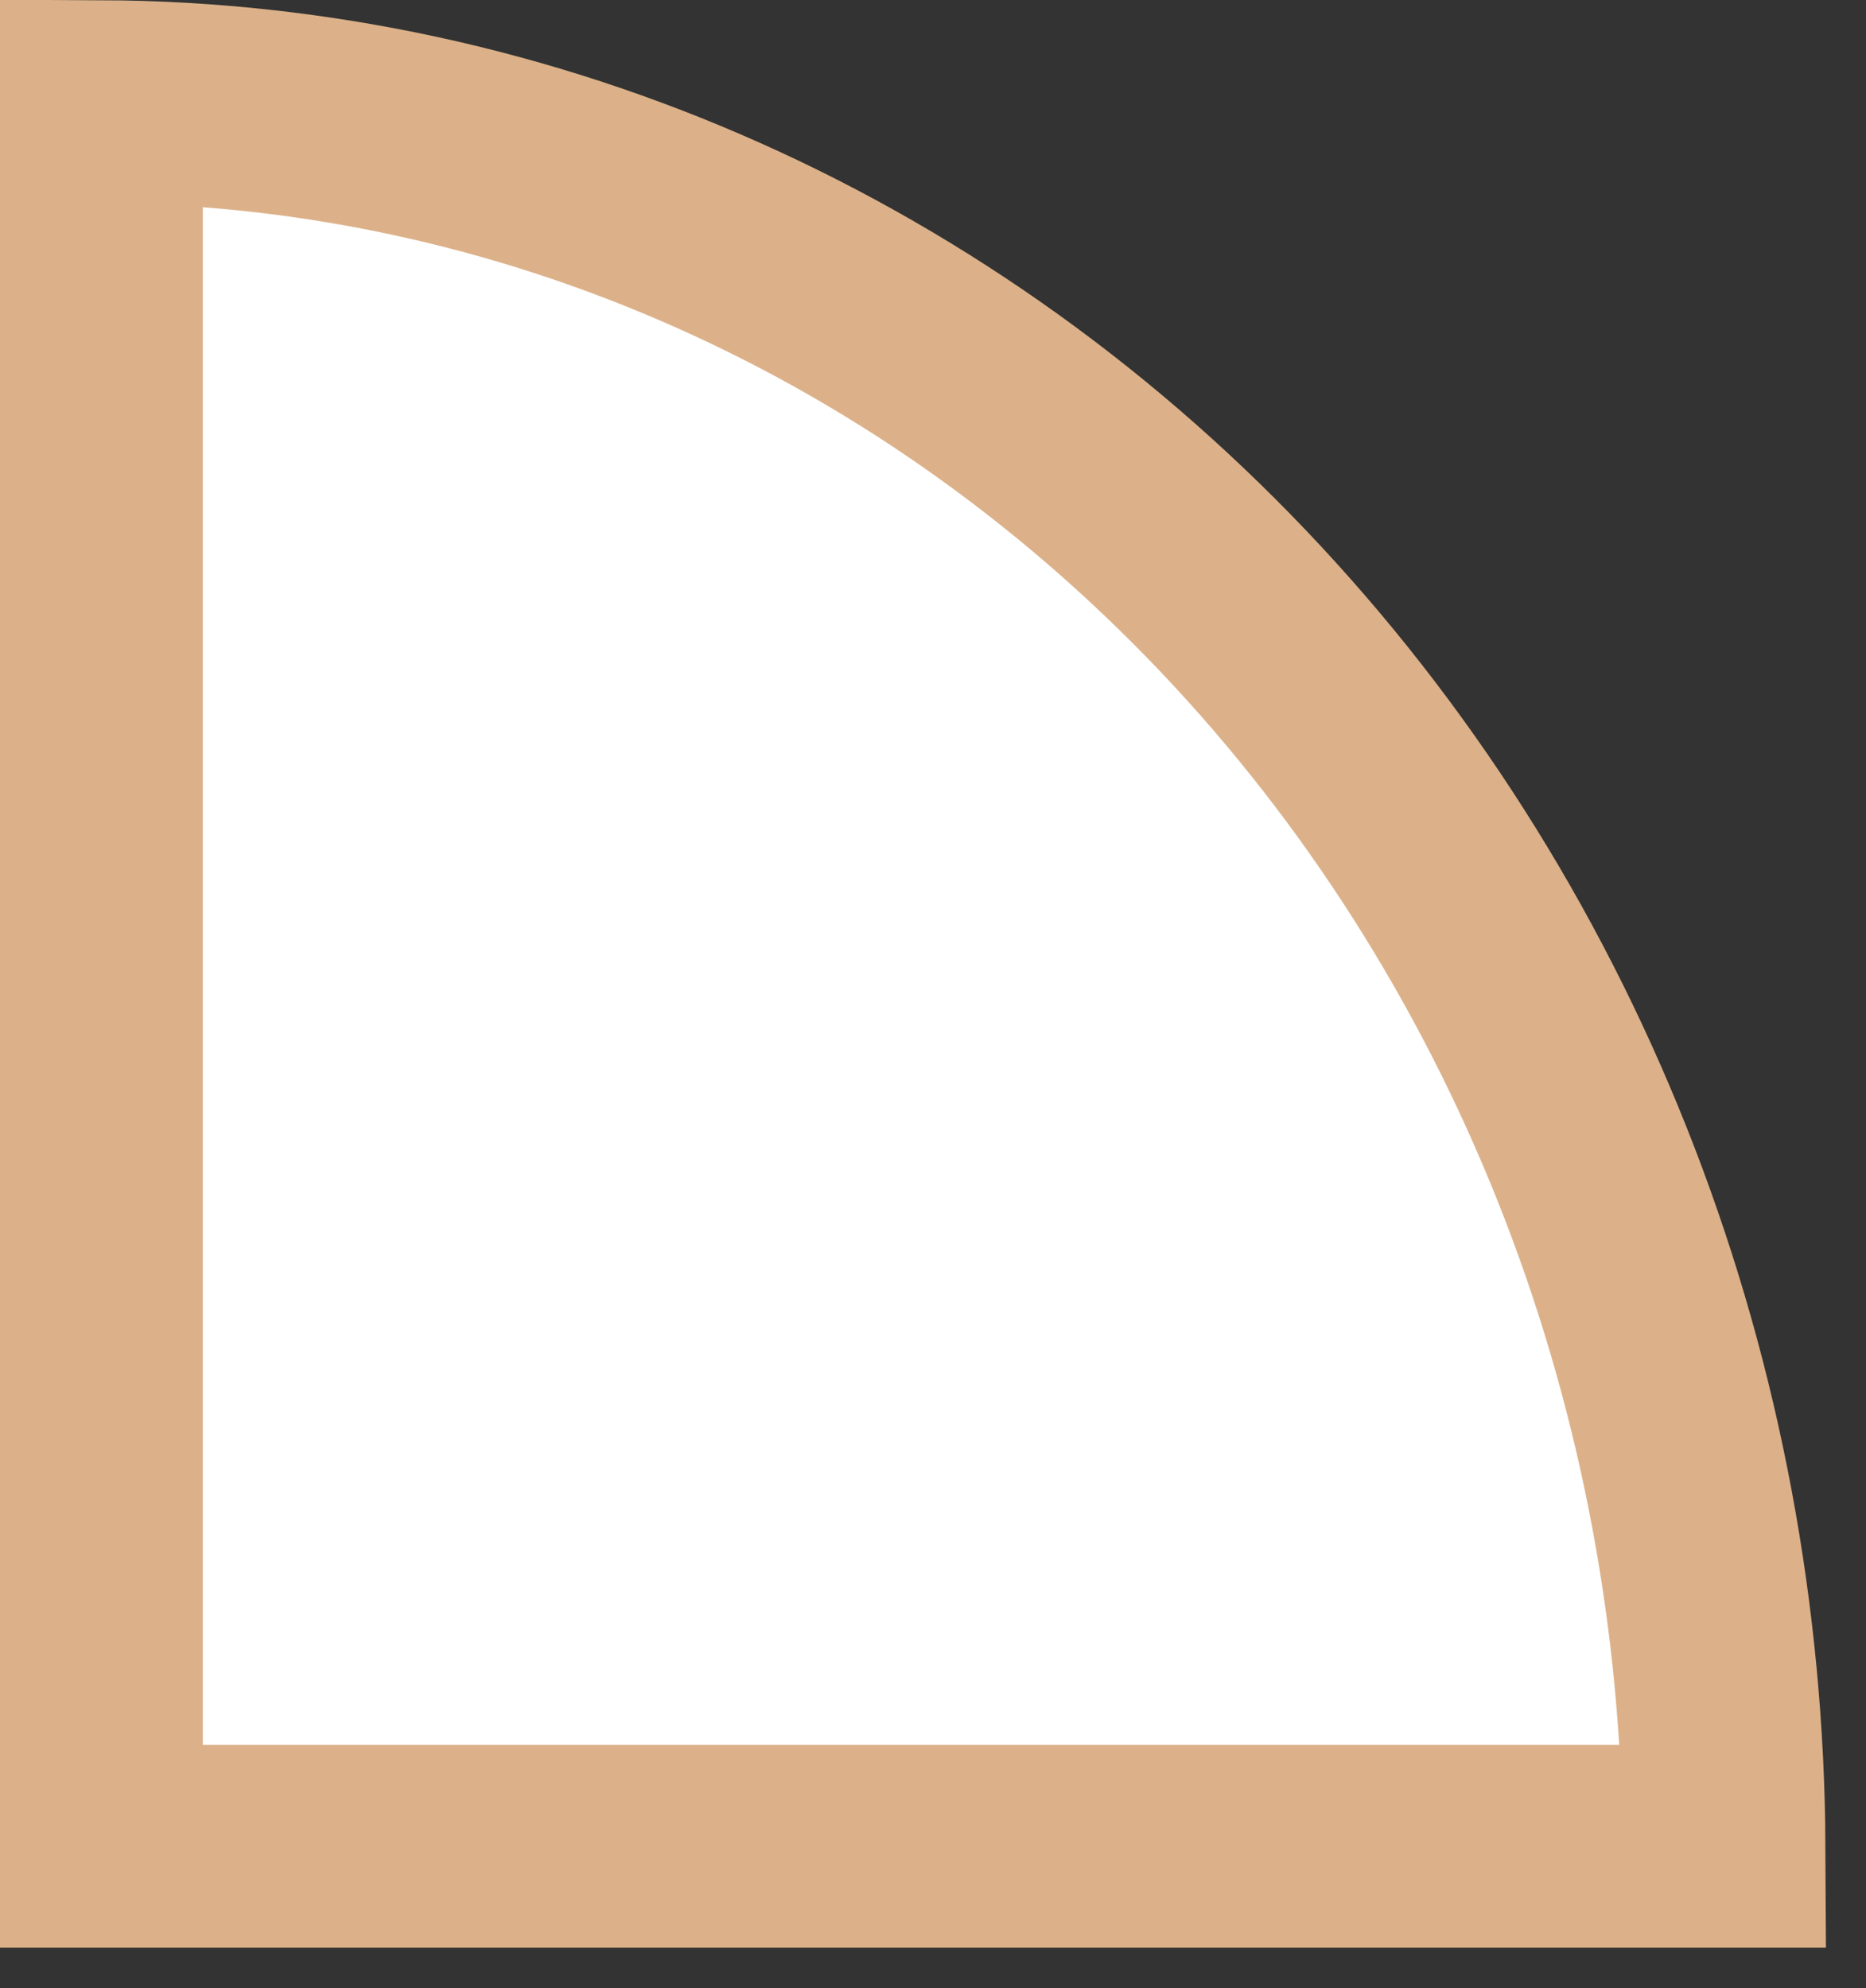 <svg width="46" height="49" viewBox="0 0 46 49" fill="none" xmlns="http://www.w3.org/2000/svg">
<rect x="0" y="0" width="46" height="49" fill="#333333" stroke="none"/>
<path d="M42.5 45.505C42.473 39.909 41.436 34.371 39.446 29.198C37.429 23.956 34.471 19.191 30.741 15.175C27.011 11.16 22.581 7.973 17.705 5.799C12.883 3.649 7.719 2.53 2.5 2.505L2.5 45.505H42.5Z" fill="white" stroke="#DCB189" stroke-width="5"/>
</svg>
